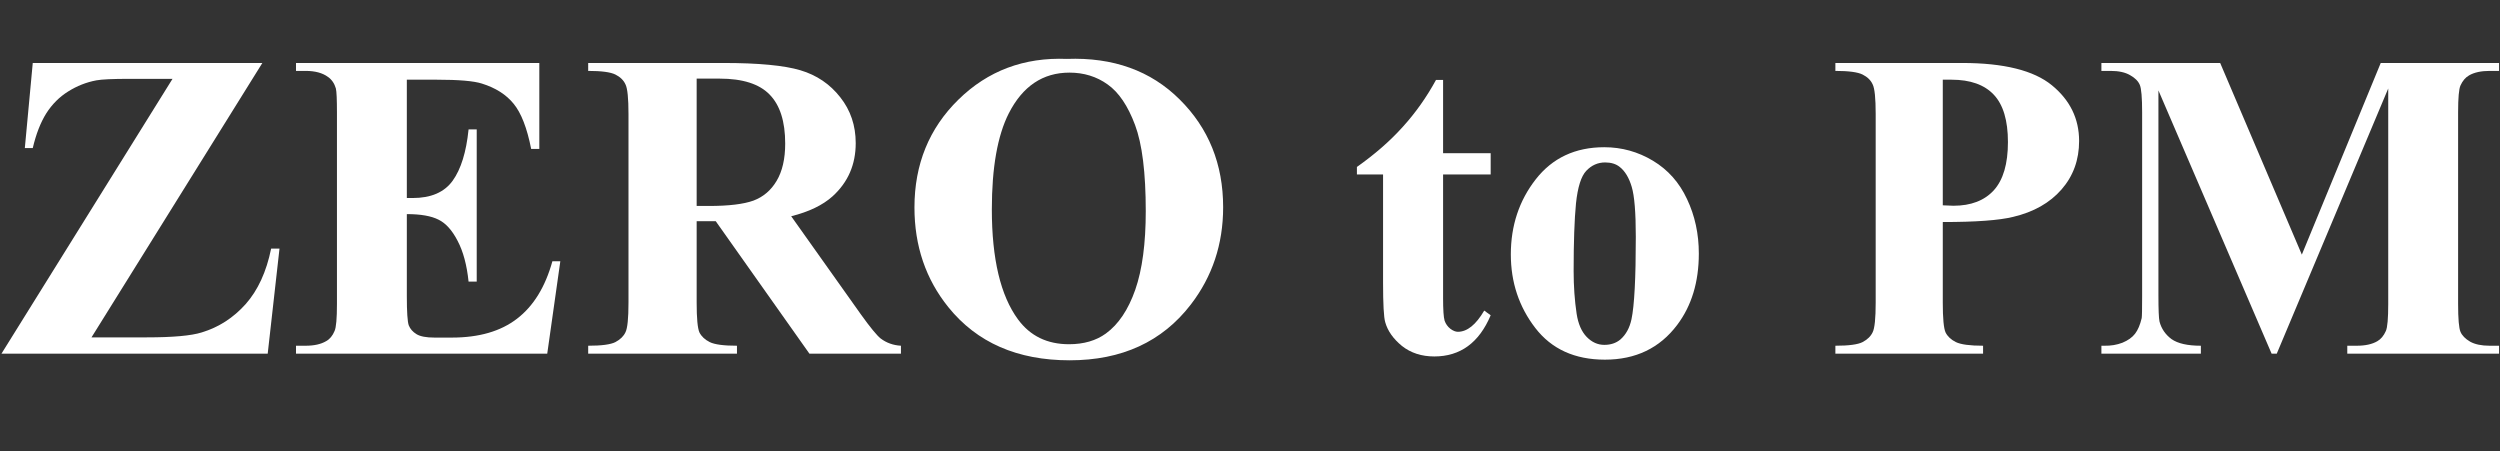 <svg width="205" height="37" viewBox="0 0 205 37" fill="none" xmlns="http://www.w3.org/2000/svg">
<rect x="0" y="0" width="205" height="37" fill="#333333" stroke="none"/>
<path d="M21.513 5.164L7.503 27.664H12.038C14.182 27.664 15.682 27.529 16.538 27.26C17.933 26.838 19.134 26.064 20.142 24.939C21.149 23.803 21.847 22.285 22.233 20.387H22.919L21.952 29H0.12L14.147 6.465H10.614C9.243 6.465 8.341 6.506 7.907 6.588C7.087 6.74 6.313 7.045 5.587 7.502C4.872 7.947 4.274 8.545 3.794 9.295C3.325 10.045 2.956 10.994 2.686 12.143H2.036L2.686 5.164H21.513Z" fill="white"/>
<path d="M33.36 6.535V16.238H33.835C35.347 16.238 36.442 15.764 37.122 14.814C37.802 13.865 38.235 12.465 38.423 10.613H39.091V23.094H38.423C38.282 21.734 37.983 20.621 37.526 19.754C37.081 18.887 36.559 18.307 35.962 18.014C35.364 17.709 34.497 17.557 33.36 17.557V24.271C33.36 25.584 33.413 26.387 33.519 26.68C33.636 26.973 33.847 27.213 34.151 27.4C34.456 27.588 34.948 27.682 35.628 27.682H37.052C39.278 27.682 41.059 27.166 42.395 26.135C43.743 25.104 44.71 23.533 45.296 21.424H45.946L44.874 29H24.272V28.35H25.063C25.755 28.35 26.311 28.227 26.733 27.98C27.038 27.816 27.272 27.535 27.436 27.137C27.565 26.855 27.63 26.117 27.63 24.922V9.242C27.63 8.164 27.601 7.502 27.542 7.256C27.425 6.846 27.208 6.529 26.892 6.307C26.446 5.979 25.837 5.814 25.063 5.814H24.272V5.164H44.224V12.213H43.556C43.216 10.49 42.735 9.254 42.114 8.504C41.505 7.754 40.638 7.203 39.513 6.852C38.856 6.641 37.626 6.535 35.821 6.535H33.36Z" fill="white"/>
<path d="M57.126 18.137V24.816C57.126 26.105 57.202 26.92 57.354 27.26C57.519 27.588 57.8 27.852 58.198 28.051C58.597 28.25 59.341 28.35 60.431 28.35V29H48.231V28.35C49.333 28.35 50.077 28.25 50.464 28.051C50.862 27.84 51.138 27.57 51.29 27.242C51.454 26.914 51.536 26.105 51.536 24.816V9.348C51.536 8.059 51.454 7.25 51.29 6.922C51.138 6.582 50.862 6.312 50.464 6.113C50.065 5.914 49.321 5.814 48.231 5.814V5.164H59.306C62.188 5.164 64.298 5.363 65.634 5.762C66.97 6.16 68.059 6.898 68.903 7.977C69.747 9.043 70.169 10.297 70.169 11.738C70.169 13.496 69.536 14.949 68.27 16.098C67.462 16.824 66.331 17.369 64.878 17.732L70.608 25.801C71.358 26.844 71.891 27.494 72.208 27.752C72.688 28.115 73.245 28.314 73.878 28.35V29H66.372L58.69 18.137H57.126ZM57.126 6.447V16.889H58.128C59.757 16.889 60.975 16.742 61.784 16.449C62.593 16.145 63.225 15.605 63.682 14.832C64.151 14.047 64.386 13.027 64.386 11.773C64.386 9.957 63.958 8.615 63.102 7.748C62.259 6.881 60.894 6.447 59.007 6.447H57.126Z" fill="white"/>
<path d="M87.483 4.83C91.28 4.689 94.362 5.797 96.729 8.152C99.108 10.508 100.298 13.455 100.298 16.994C100.298 20.018 99.413 22.678 97.644 24.975C95.3 28.021 91.989 29.545 87.712 29.545C83.423 29.545 80.106 28.092 77.763 25.186C75.911 22.889 74.985 20.164 74.985 17.012C74.985 13.473 76.186 10.525 78.589 8.17C81.003 5.803 83.968 4.689 87.483 4.83ZM87.694 5.955C85.515 5.955 83.856 7.068 82.72 9.295C81.794 11.123 81.331 13.748 81.331 17.17C81.331 21.236 82.046 24.242 83.475 26.188C84.472 27.547 85.866 28.227 87.659 28.227C88.866 28.227 89.874 27.934 90.683 27.348C91.714 26.598 92.516 25.402 93.091 23.762C93.665 22.109 93.952 19.959 93.952 17.311C93.952 14.158 93.659 11.803 93.073 10.244C92.487 8.674 91.737 7.566 90.823 6.922C89.921 6.277 88.878 5.955 87.694 5.955Z" fill="white"/>
<path d="M118.333 6.553V12.564H122.235V14.305H118.333V24.447C118.333 25.396 118.374 26.012 118.456 26.293C118.55 26.562 118.708 26.785 118.931 26.961C119.153 27.125 119.358 27.207 119.546 27.207C120.308 27.207 121.028 26.627 121.708 25.467L122.235 25.854C121.286 28.104 119.745 29.229 117.612 29.229C116.569 29.229 115.684 28.941 114.958 28.367C114.243 27.781 113.786 27.131 113.587 26.416C113.47 26.018 113.411 24.939 113.411 23.182V14.305H111.267V13.689C112.743 12.646 113.997 11.551 115.028 10.402C116.071 9.254 116.979 7.971 117.753 6.553H118.333Z" fill="white"/>
<path d="M131.552 12.072C132.981 12.072 134.311 12.441 135.542 13.18C136.772 13.918 137.704 14.967 138.337 16.326C138.981 17.686 139.304 19.174 139.304 20.791C139.304 23.123 138.712 25.074 137.528 26.645C136.099 28.543 134.124 29.492 131.604 29.492C129.132 29.492 127.227 28.625 125.892 26.891C124.556 25.156 123.888 23.146 123.888 20.861C123.888 18.506 124.567 16.455 125.927 14.709C127.298 12.951 129.173 12.072 131.552 12.072ZM131.622 13.32C131.024 13.32 130.509 13.549 130.075 14.006C129.653 14.451 129.372 15.342 129.231 16.678C129.102 18.002 129.038 19.848 129.038 22.215C129.038 23.469 129.12 24.641 129.284 25.73C129.413 26.562 129.688 27.195 130.11 27.629C130.532 28.062 131.013 28.279 131.552 28.279C132.079 28.279 132.518 28.133 132.87 27.84C133.327 27.441 133.632 26.885 133.784 26.17C134.018 25.057 134.136 22.807 134.136 19.42C134.136 17.428 134.024 16.062 133.802 15.324C133.579 14.574 133.251 14.029 132.817 13.689C132.513 13.443 132.114 13.32 131.622 13.32Z" fill="white"/>
<path d="M159.308 18.207V24.816C159.308 26.105 159.384 26.92 159.536 27.26C159.7 27.588 159.981 27.852 160.38 28.051C160.79 28.25 161.534 28.35 162.612 28.35V29H150.501V28.35C151.602 28.35 152.347 28.25 152.733 28.051C153.132 27.84 153.407 27.57 153.559 27.242C153.724 26.914 153.806 26.105 153.806 24.816V9.348C153.806 8.059 153.724 7.25 153.559 6.922C153.407 6.582 153.132 6.312 152.733 6.113C152.335 5.914 151.591 5.814 150.501 5.814V5.164H160.89C164.311 5.164 166.767 5.773 168.255 6.992C169.743 8.211 170.487 9.734 170.487 11.562C170.487 13.109 170.007 14.434 169.046 15.535C168.085 16.637 166.761 17.387 165.073 17.785C163.936 18.066 162.015 18.207 159.308 18.207ZM159.308 6.535V16.836C159.694 16.859 159.987 16.871 160.186 16.871C161.616 16.871 162.718 16.449 163.491 15.605C164.265 14.75 164.651 13.432 164.651 11.65C164.651 9.881 164.265 8.586 163.491 7.766C162.718 6.945 161.563 6.535 160.028 6.535H159.308Z" fill="white"/>
<path d="M188.751 20.879L195.22 5.164H204.923V5.814H204.149C203.446 5.814 202.884 5.937 202.462 6.184C202.169 6.348 201.934 6.623 201.759 7.01C201.63 7.291 201.565 8.023 201.565 9.207V24.922C201.565 26.141 201.63 26.902 201.759 27.207C201.888 27.512 202.151 27.781 202.55 28.016C202.948 28.238 203.481 28.35 204.149 28.35H204.923V29H192.477V28.35H193.251C193.954 28.35 194.517 28.227 194.938 27.98C195.231 27.816 195.466 27.535 195.642 27.137C195.77 26.855 195.835 26.117 195.835 24.922V7.256L186.694 29H186.272L176.991 7.414V24.201C176.991 25.373 177.02 26.094 177.079 26.363C177.231 26.949 177.559 27.43 178.063 27.805C178.579 28.168 179.382 28.35 180.472 28.35V29H172.315V28.35H172.561C173.089 28.361 173.581 28.279 174.038 28.104C174.495 27.916 174.841 27.67 175.075 27.365C175.309 27.061 175.491 26.633 175.62 26.082C175.643 25.953 175.655 25.355 175.655 24.289V9.207C175.655 8 175.591 7.25 175.462 6.957C175.333 6.652 175.069 6.389 174.671 6.166C174.272 5.932 173.739 5.814 173.071 5.814H172.315V5.164H182.054L188.751 20.879Z" fill="white"/>
</svg>
